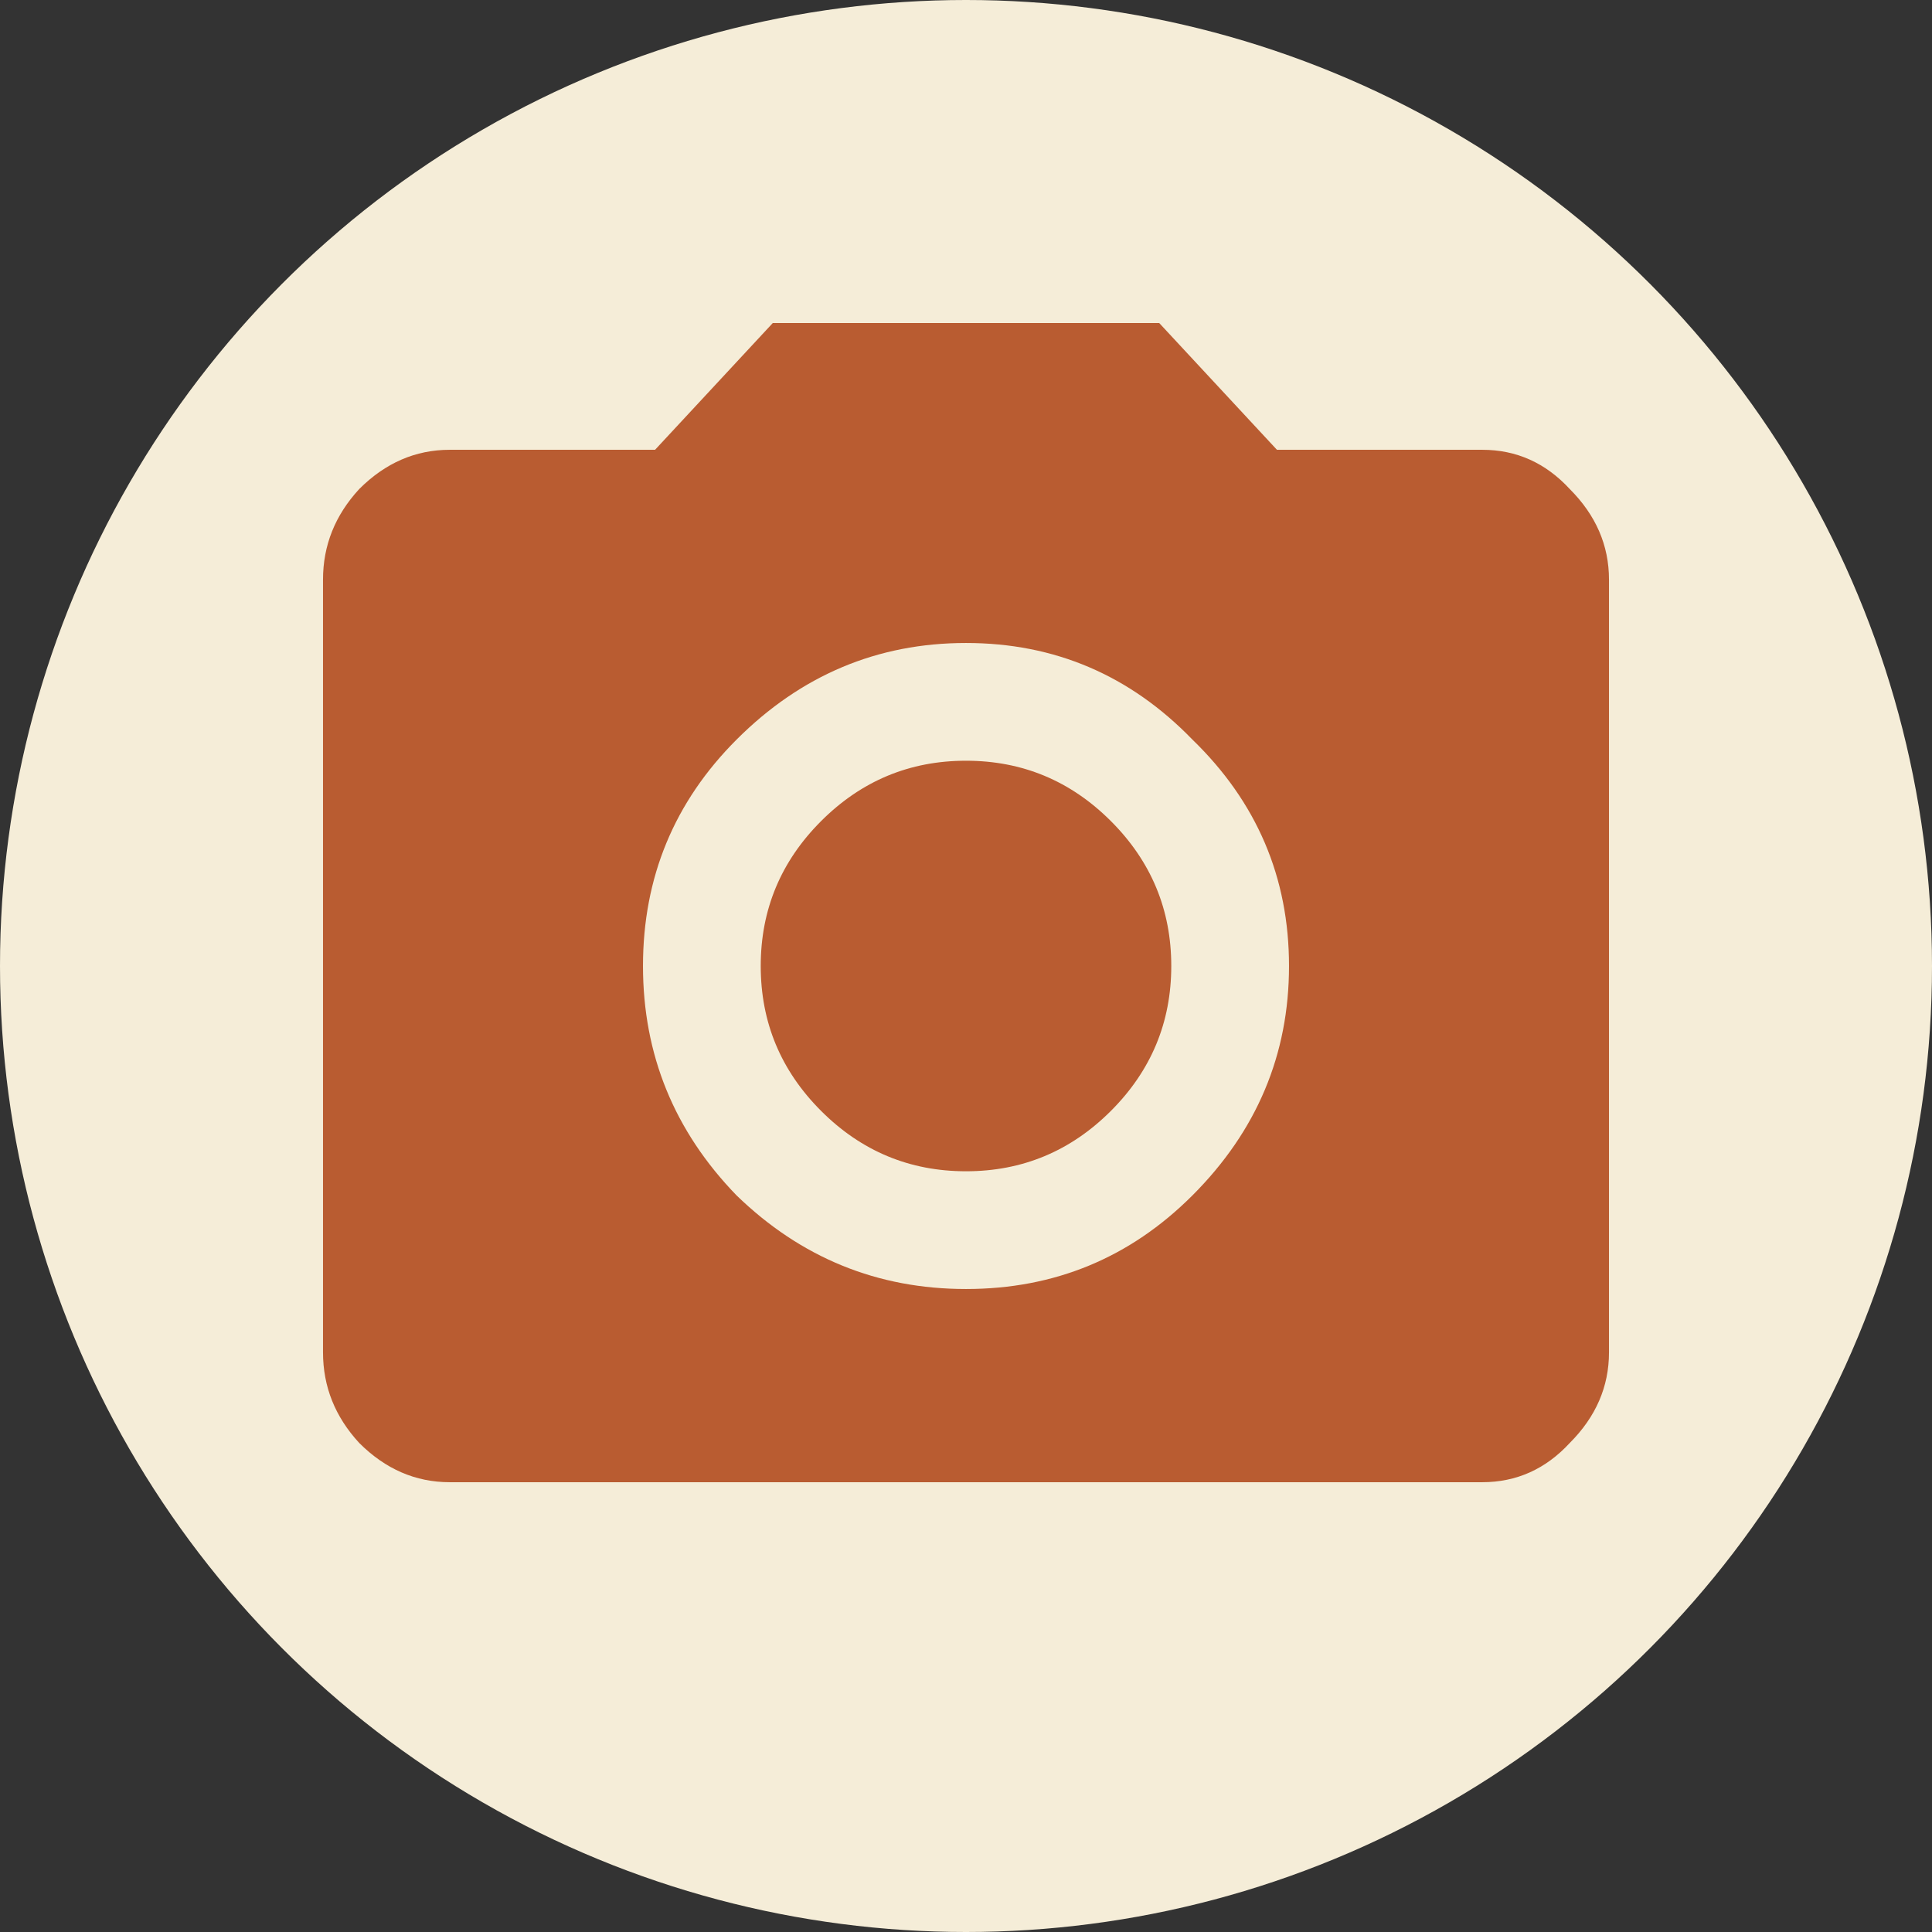 <svg width="100" height="100" viewBox="0 0 100 100" fill="none" xmlns="http://www.w3.org/2000/svg">
<rect x="0" y="0" width="100" height="100" fill="#333333" stroke="none"/>
<circle cx="50" cy="50" r="50" fill="#F5EDD8"/>
<path d="M38.125 61.875C41.458 65.104 45.417 66.719 50 66.719C54.583 66.719 58.49 65.104 61.719 61.875C65.052 58.542 66.719 54.583 66.719 50C66.719 45.417 65.052 41.51 61.719 38.281C58.49 34.948 54.583 33.281 50 33.281C45.417 33.281 41.458 34.948 38.125 38.281C34.896 41.51 33.281 45.417 33.281 50C33.281 54.583 34.896 58.542 38.125 61.875ZM40 16.719H60L66.094 23.281H76.719C78.49 23.281 80 23.958 81.25 25.312C82.604 26.667 83.281 28.229 83.281 30V70C83.281 71.771 82.604 73.333 81.25 74.688C80 76.042 78.49 76.719 76.719 76.719H23.281C21.51 76.719 19.948 76.042 18.594 74.688C17.344 73.333 16.719 71.771 16.719 70V30C16.719 28.229 17.344 26.667 18.594 25.312C19.948 23.958 21.51 23.281 23.281 23.281H33.906L40 16.719ZM42.5 57.5C40.417 55.417 39.375 52.917 39.375 50C39.375 47.083 40.417 44.583 42.5 42.5C44.583 40.417 47.083 39.375 50 39.375C52.917 39.375 55.417 40.417 57.5 42.5C59.583 44.583 60.625 47.083 60.625 50C60.625 52.917 59.583 55.417 57.5 57.5C55.417 59.583 52.917 60.625 50 60.625C47.083 60.625 44.583 59.583 42.5 57.5Z" fill="#B95C31"/>
</svg>
